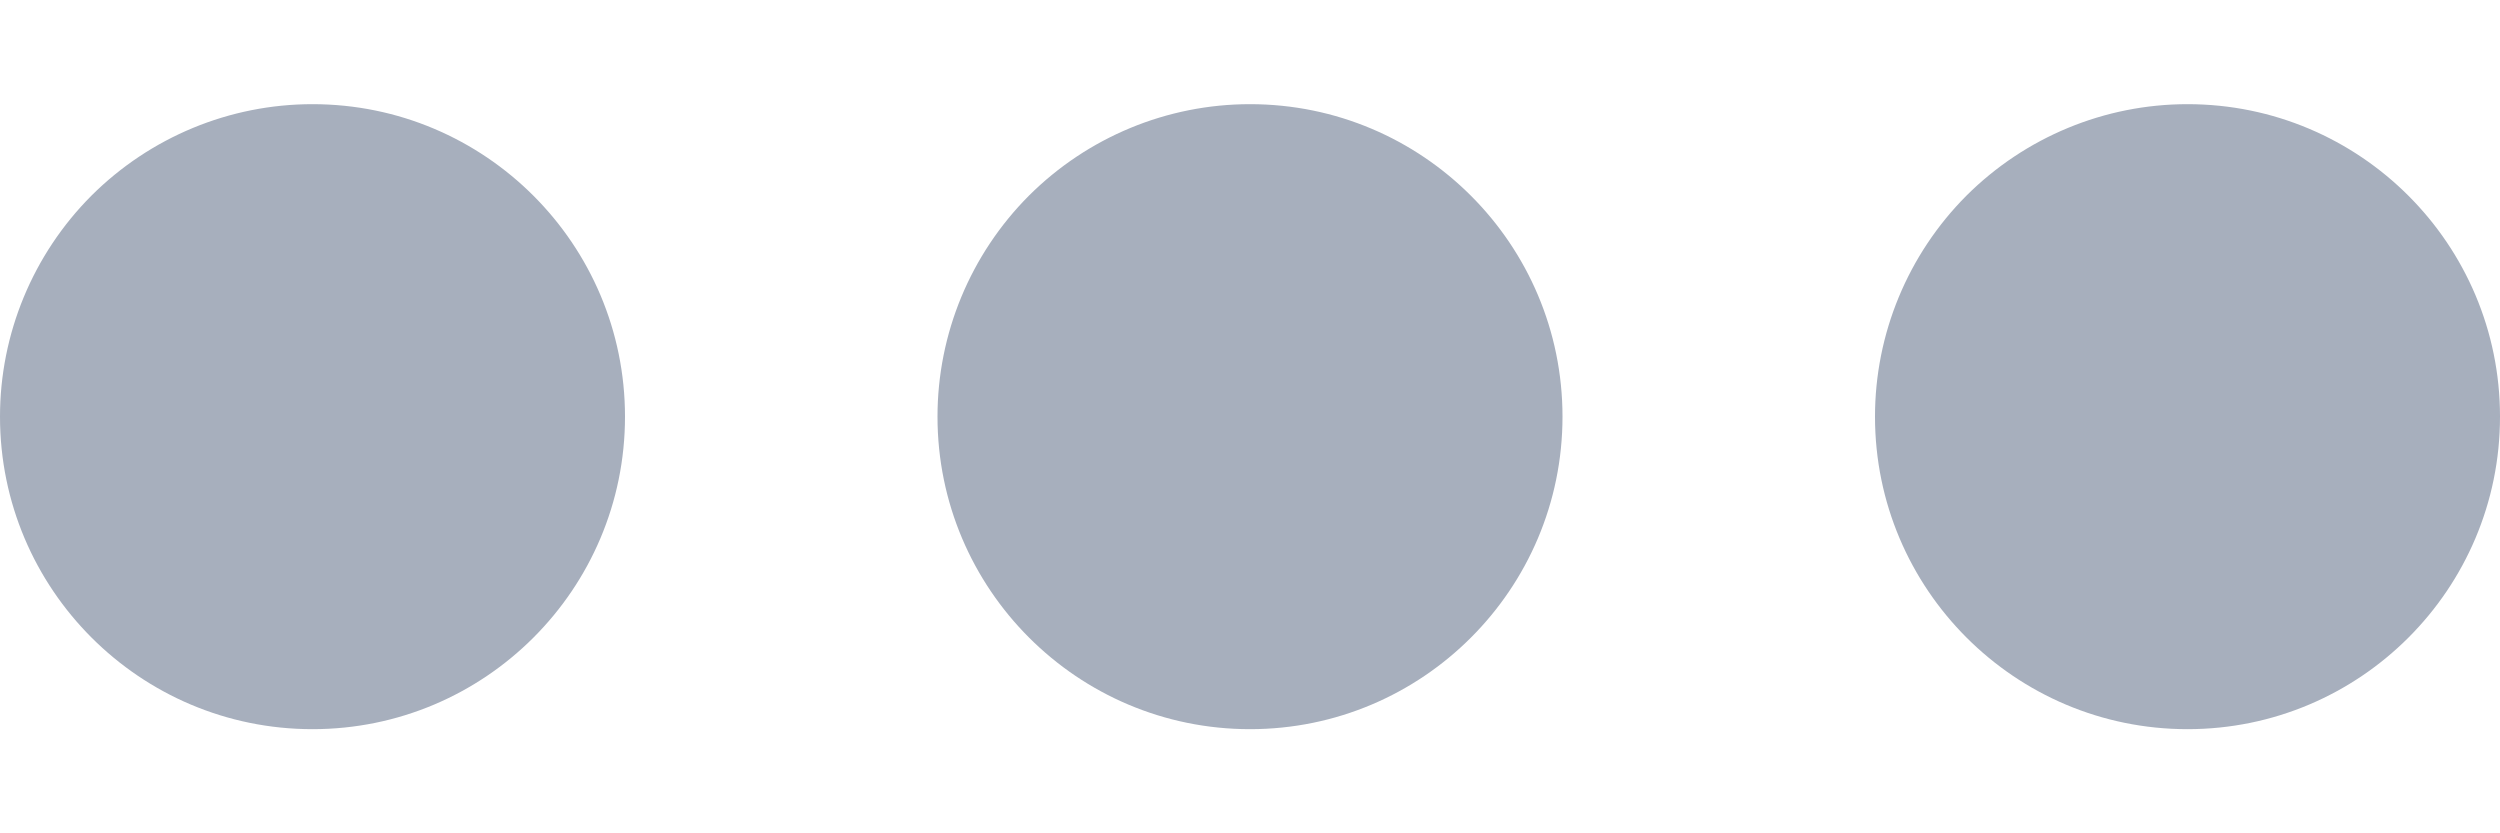 <svg width="12" height="4" viewBox="0 0 12 4" fill="none" xmlns="http://www.w3.org/2000/svg">
<path d="M1.5 0.5C2.328 0.5 3 1.172 3 2C3 2.828 2.328 3.5 1.5 3.5C0.672 3.5 1.96606e-06 2.828 2.03848e-06 2C2.07326e-06 1.602 0.158 1.221 0.439 0.939C0.721 0.658 1.102 0.5 1.5 0.5ZM6 0.5C6.828 0.5 7.5 1.172 7.5 2C7.5 2.828 6.828 3.5 6 3.5C5.172 3.5 4.5 2.828 4.5 2C4.5 1.602 4.658 1.221 4.939 0.939C5.221 0.658 5.602 0.5 6 0.5ZM10.5 0.5C11.328 0.5 12 1.172 12 2C12 2.828 11.328 3.5 10.5 3.5C9.672 3.5 9 2.828 9 2C9 1.602 9.158 1.221 9.439 0.939C9.721 0.658 10.102 0.5 10.5 0.5Z" fill="#A7AFBD"/>
</svg>
